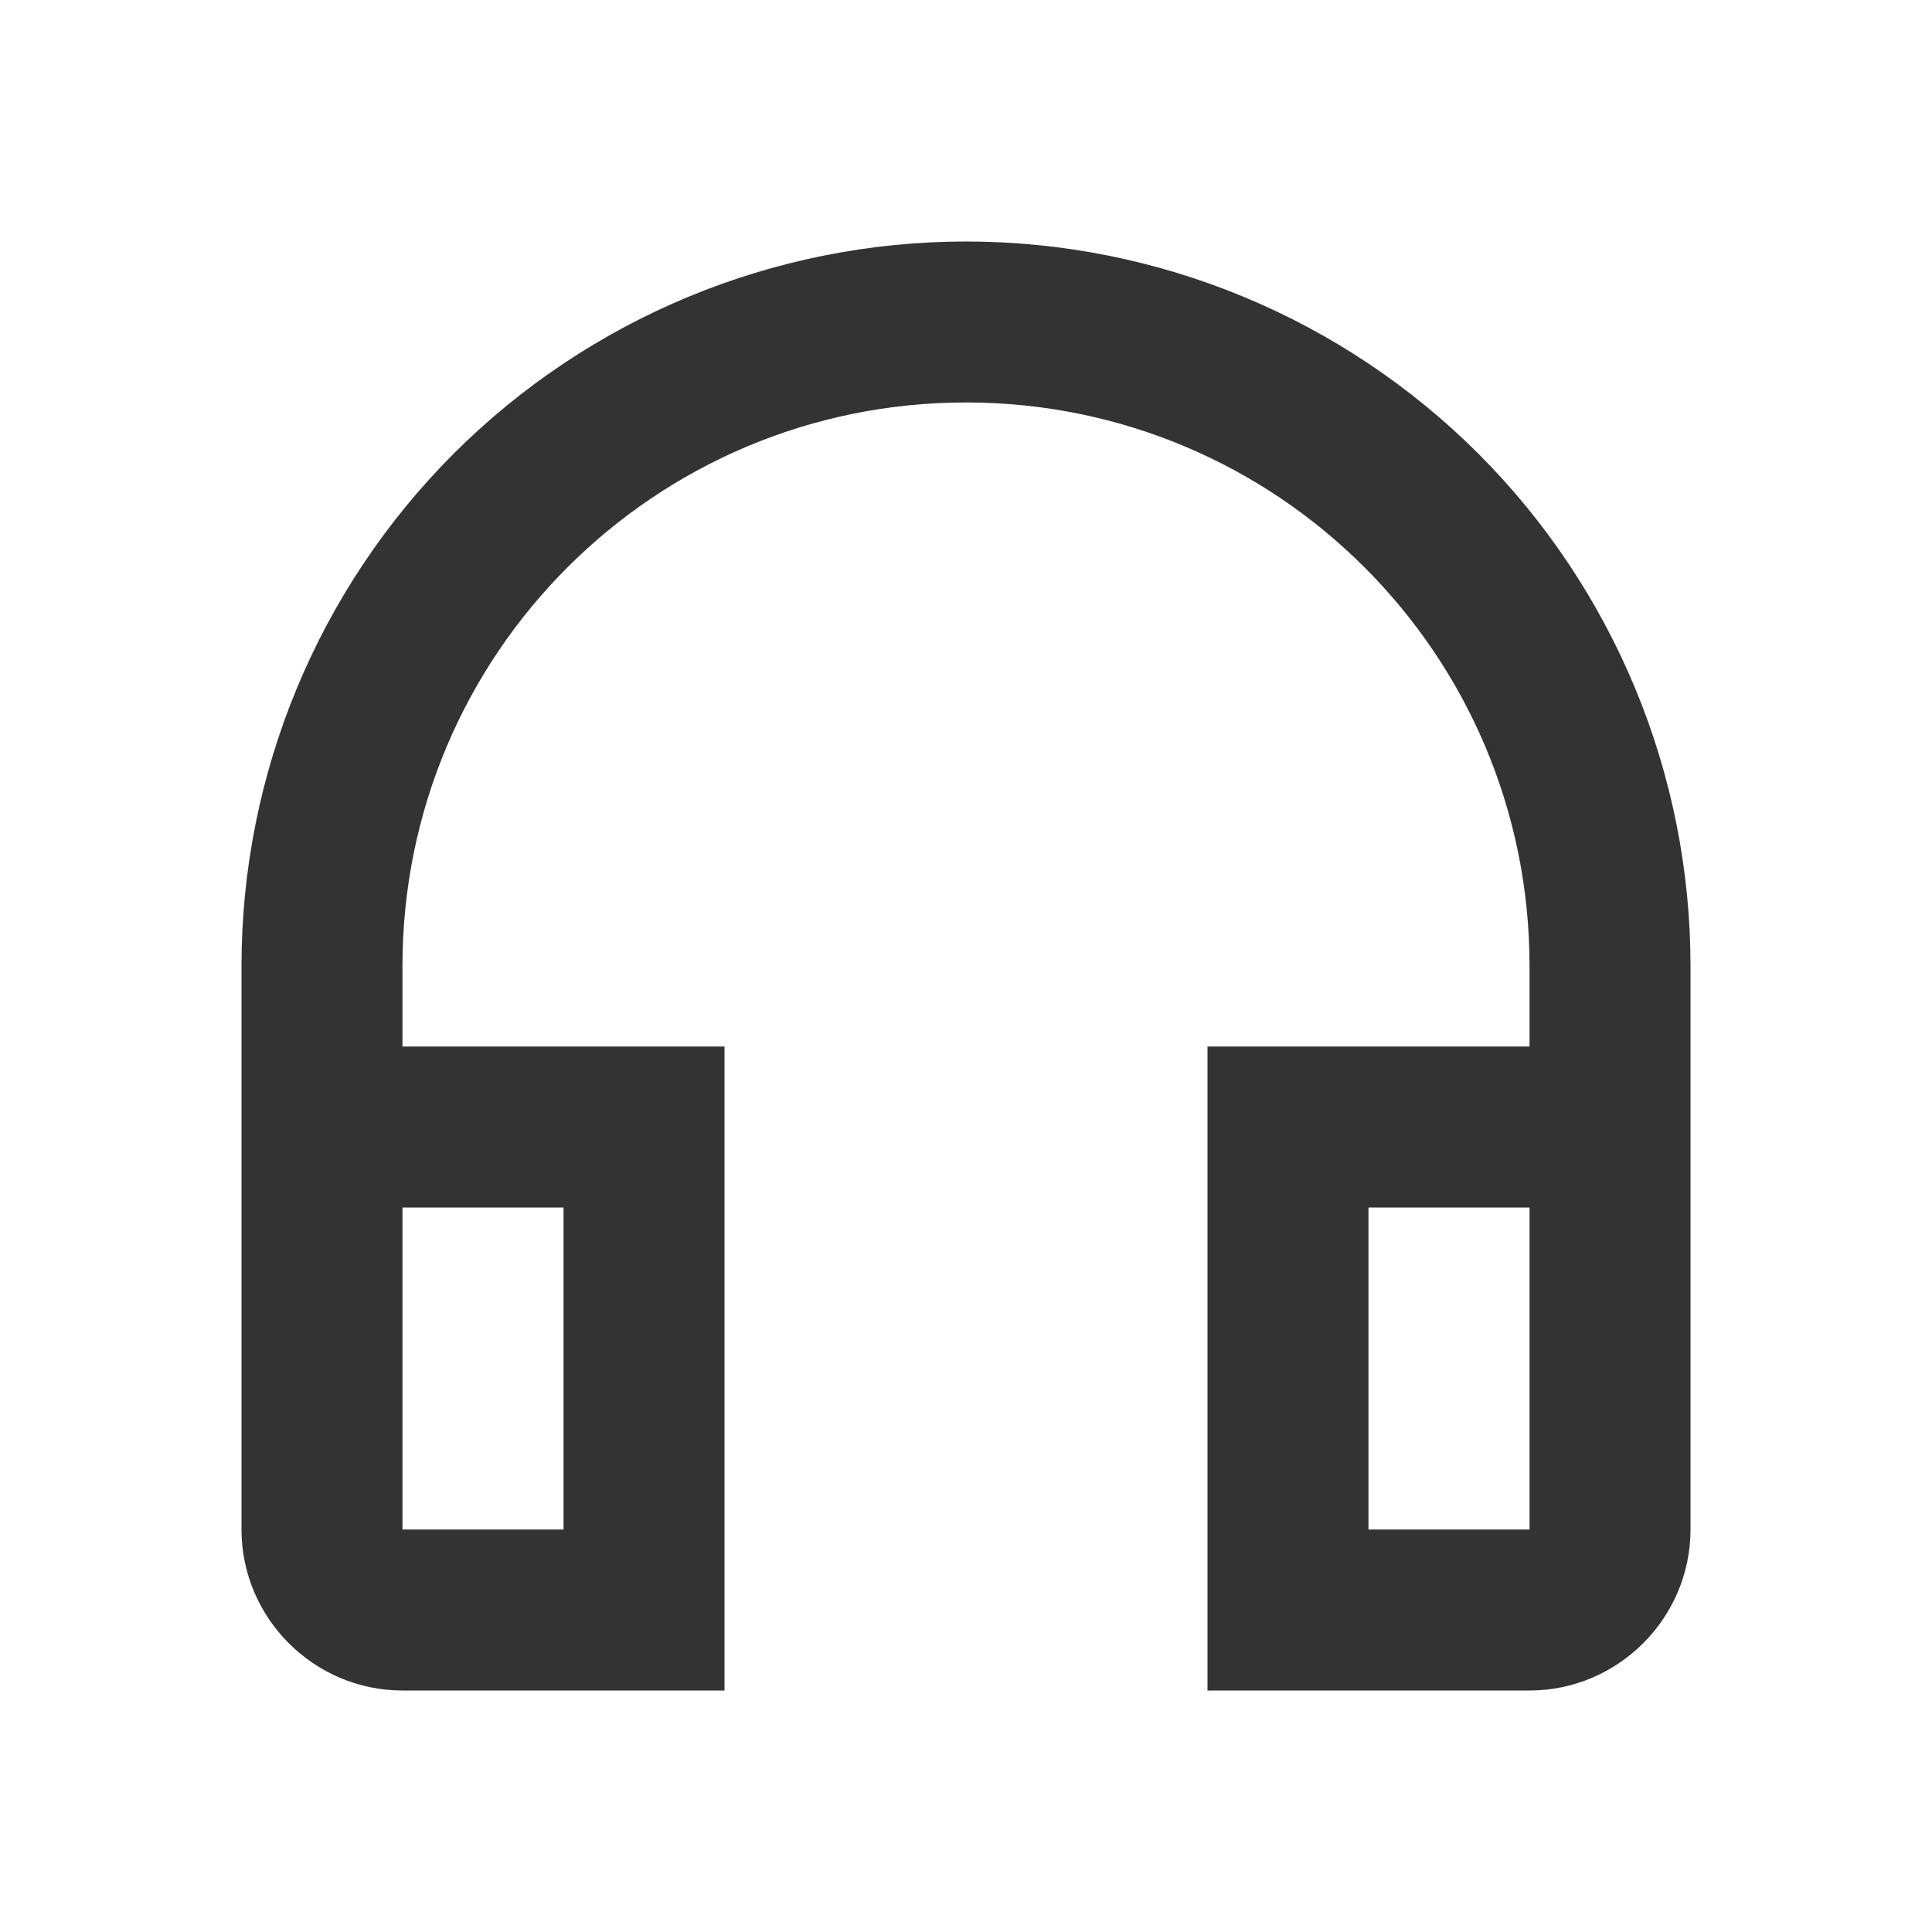 <svg width="16" height="16" viewBox="0 0 16 16" fill="none" xmlns="http://www.w3.org/2000/svg">
<path d="M8 2C6.409 2 4.883 2.632 3.757 3.757C2.632 4.883 2 6.409 2 8V12.667C2 13.4 2.6 14 3.333 14H6V8.667H3.333V8C3.333 5.42 5.42 3.333 8 3.333C10.58 3.333 12.667 5.42 12.667 8V8.667H10V14H12.667C13.4 14 14 13.4 14 12.667V8C14 6.409 13.368 4.883 12.243 3.757C11.117 2.632 9.591 2 8 2ZM4.667 10V12.667H3.333V10H4.667ZM12.667 12.667H11.333V10H12.667V12.667Z" fill="#333333"/>
</svg>
